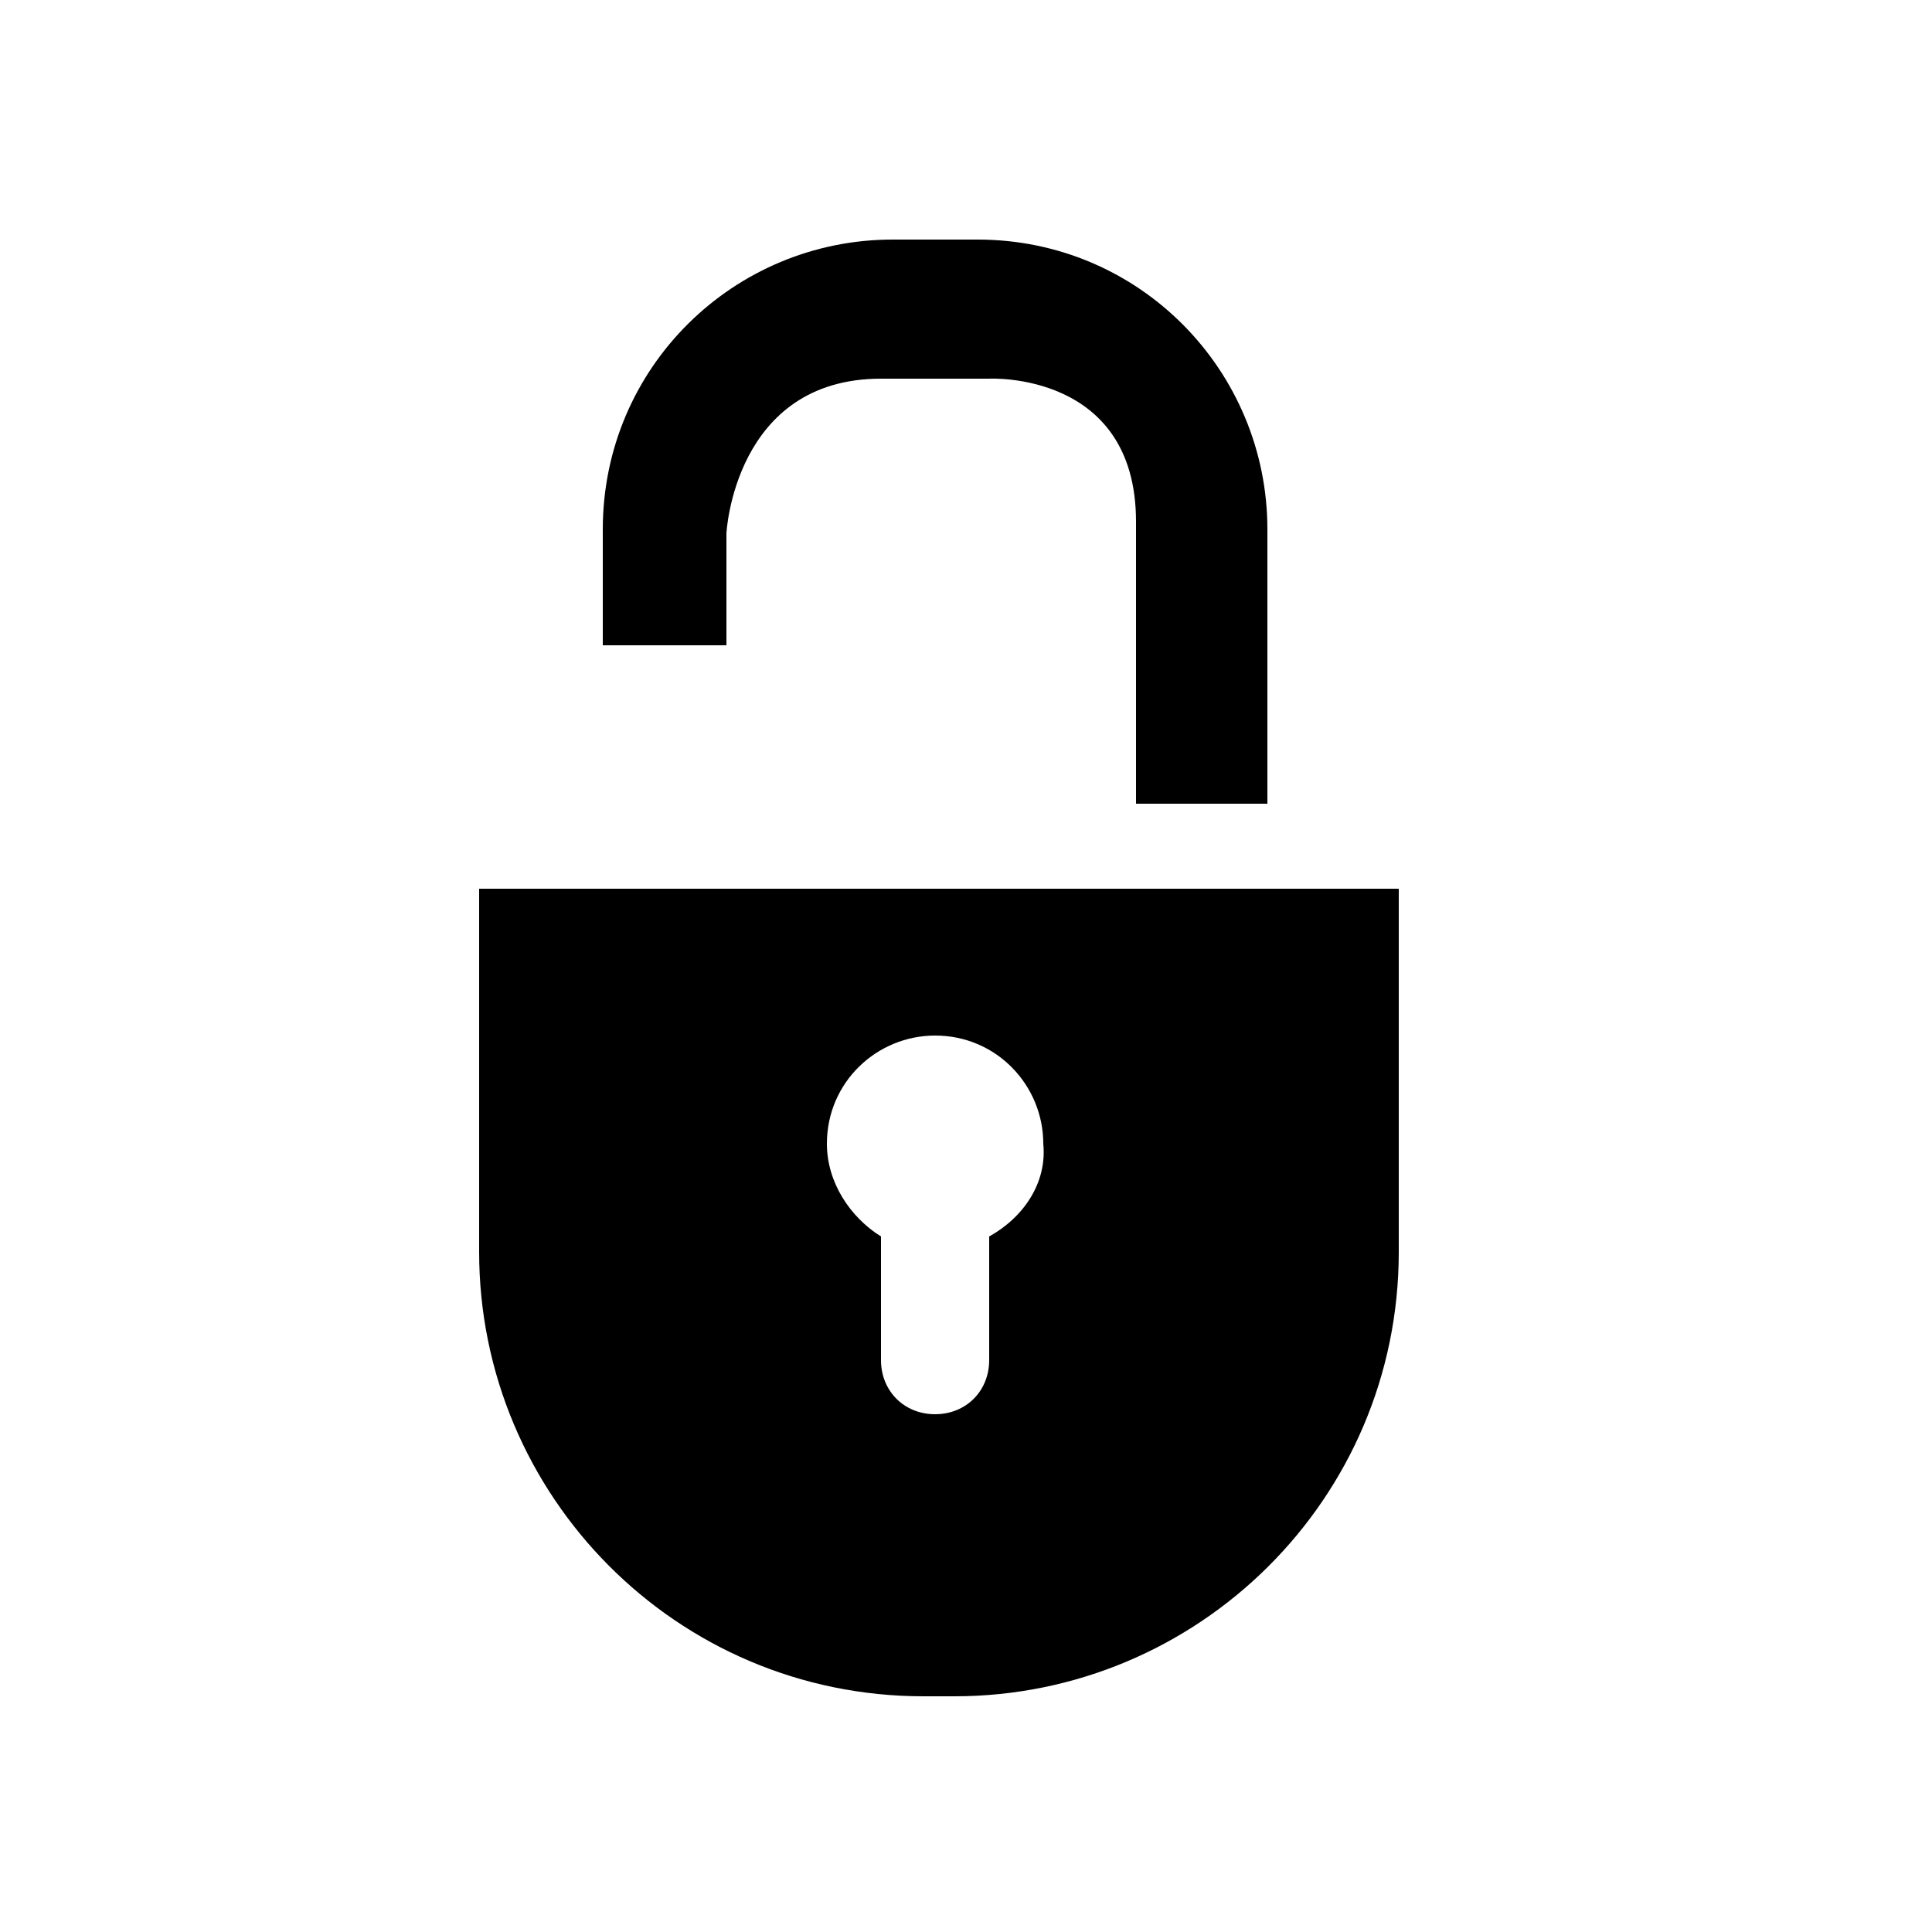 <?xml version="1.0" standalone="no"?><!DOCTYPE svg PUBLIC "-//W3C//DTD SVG 1.1//EN" "http://www.w3.org/Graphics/SVG/1.1/DTD/svg11.dtd"><svg t="1580886100090" class="icon" viewBox="0 0 1024 1024" version="1.1" xmlns="http://www.w3.org/2000/svg" p-id="2806" xmlns:xlink="http://www.w3.org/1999/xlink" width="200" height="200"><defs><style type="text/css"></style></defs><path d="M602.112 425.984l69.632 0 0-145.408c0-83.968-67.584-153.6-153.6-153.6l-45.056 0c-83.968 0-153.6 67.584-153.6 153.6l0 61.44 65.536 0 0-59.392c0 0 4.096-81.92 81.92-81.92 71.68 0 57.344 0 57.344 0s77.824-4.096 77.824 75.776C602.112 364.544 602.112 425.984 602.112 425.984z" p-id="2807"></path><path d="M253.952 471.04l0 192.512c0 129.024 104.448 235.52 235.52 235.52l16.384 0c129.024 0 235.52-104.448 235.52-235.52L741.376 471.04 253.952 471.04zM524.288 655.36l0 65.536c0 16.384-12.288 28.672-28.672 28.672s-28.672-12.288-28.672-28.672L466.944 655.36c-16.384-10.24-28.672-28.672-28.672-49.152 0-32.768 26.624-57.344 57.344-57.344 32.768 0 57.344 26.624 57.344 57.344C555.008 626.688 542.72 645.12 524.288 655.36z" p-id="2808"></path></svg>